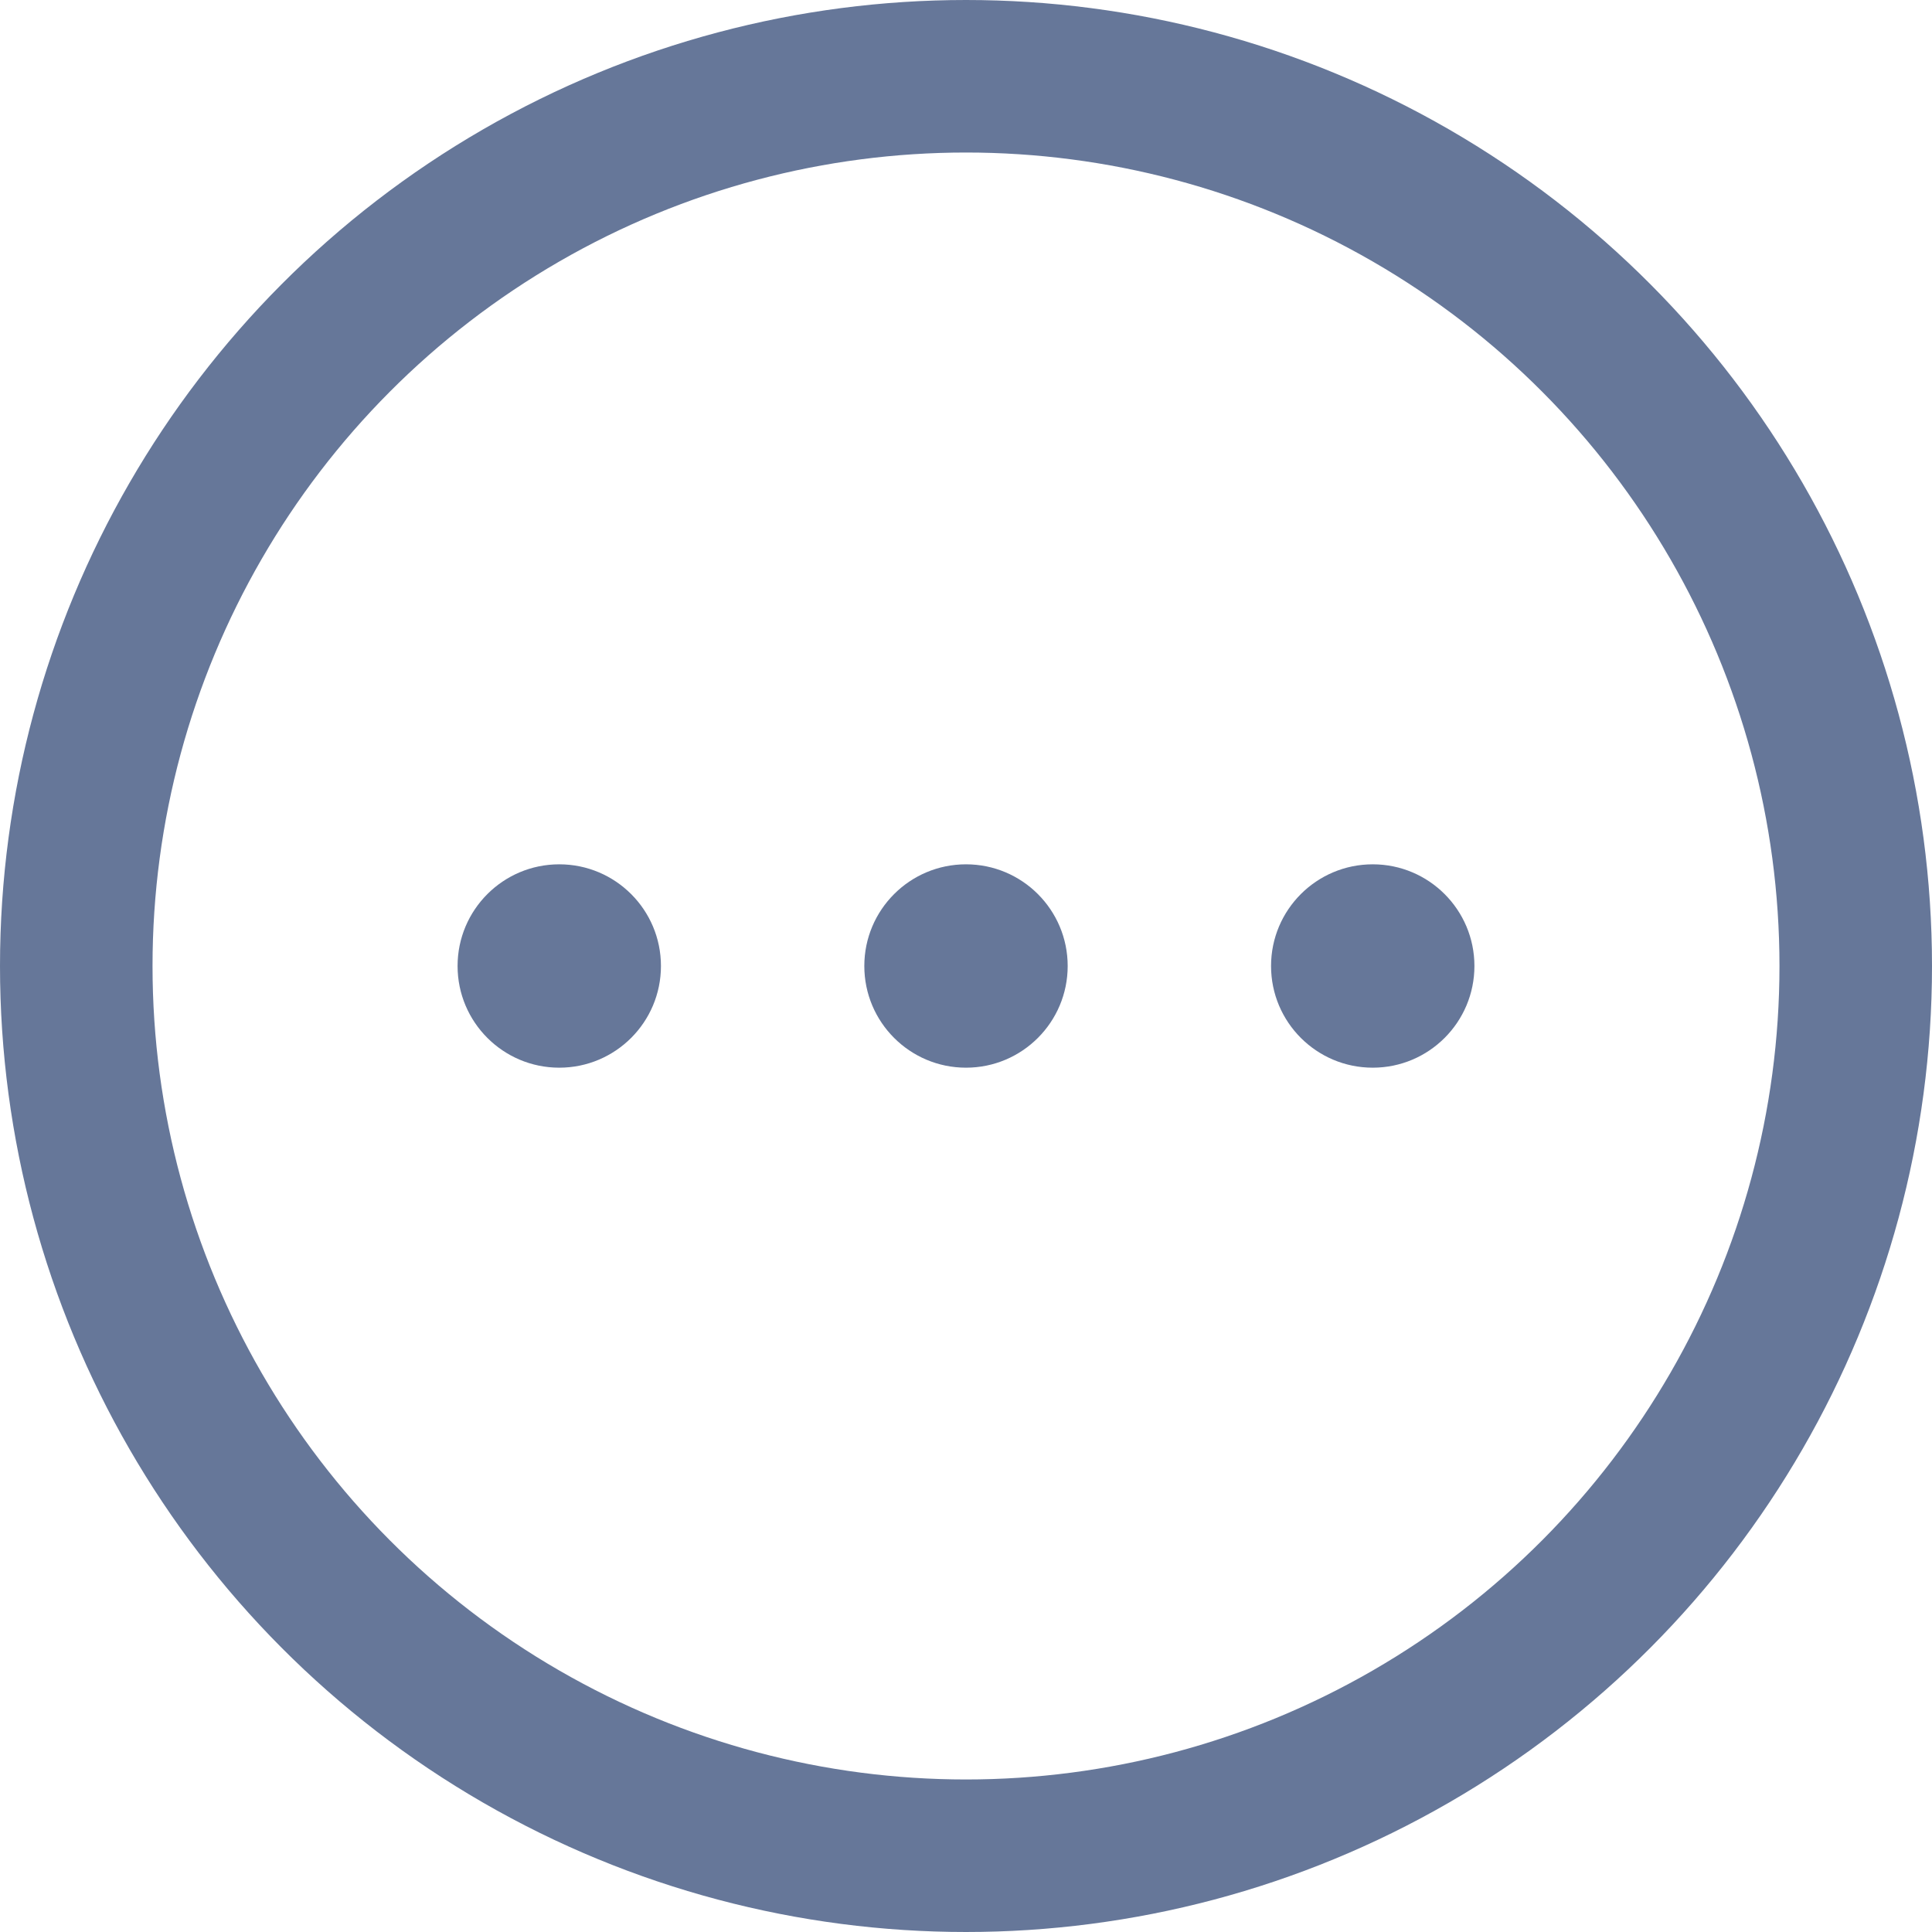 <svg width="19" height="19" viewBox="0 0 19 19" fill="none" xmlns="http://www.w3.org/2000/svg">
    <circle cx="9.5" cy="9.5" r="8.75" stroke="#667799" stroke-width="1.5"/>
    <circle cx="5.5" cy="9.5" r="1" transform="rotate(-90 5.5 9.5)" fill="#667799"/>
    <circle cx="9.5" cy="9.5" r="1" transform="rotate(-90 9.5 9.5)" fill="#667799"/>
    <circle cx="13.5" cy="9.5" r="1" transform="rotate(-90 13.5 9.5)" fill="#667799"/>
</svg>

